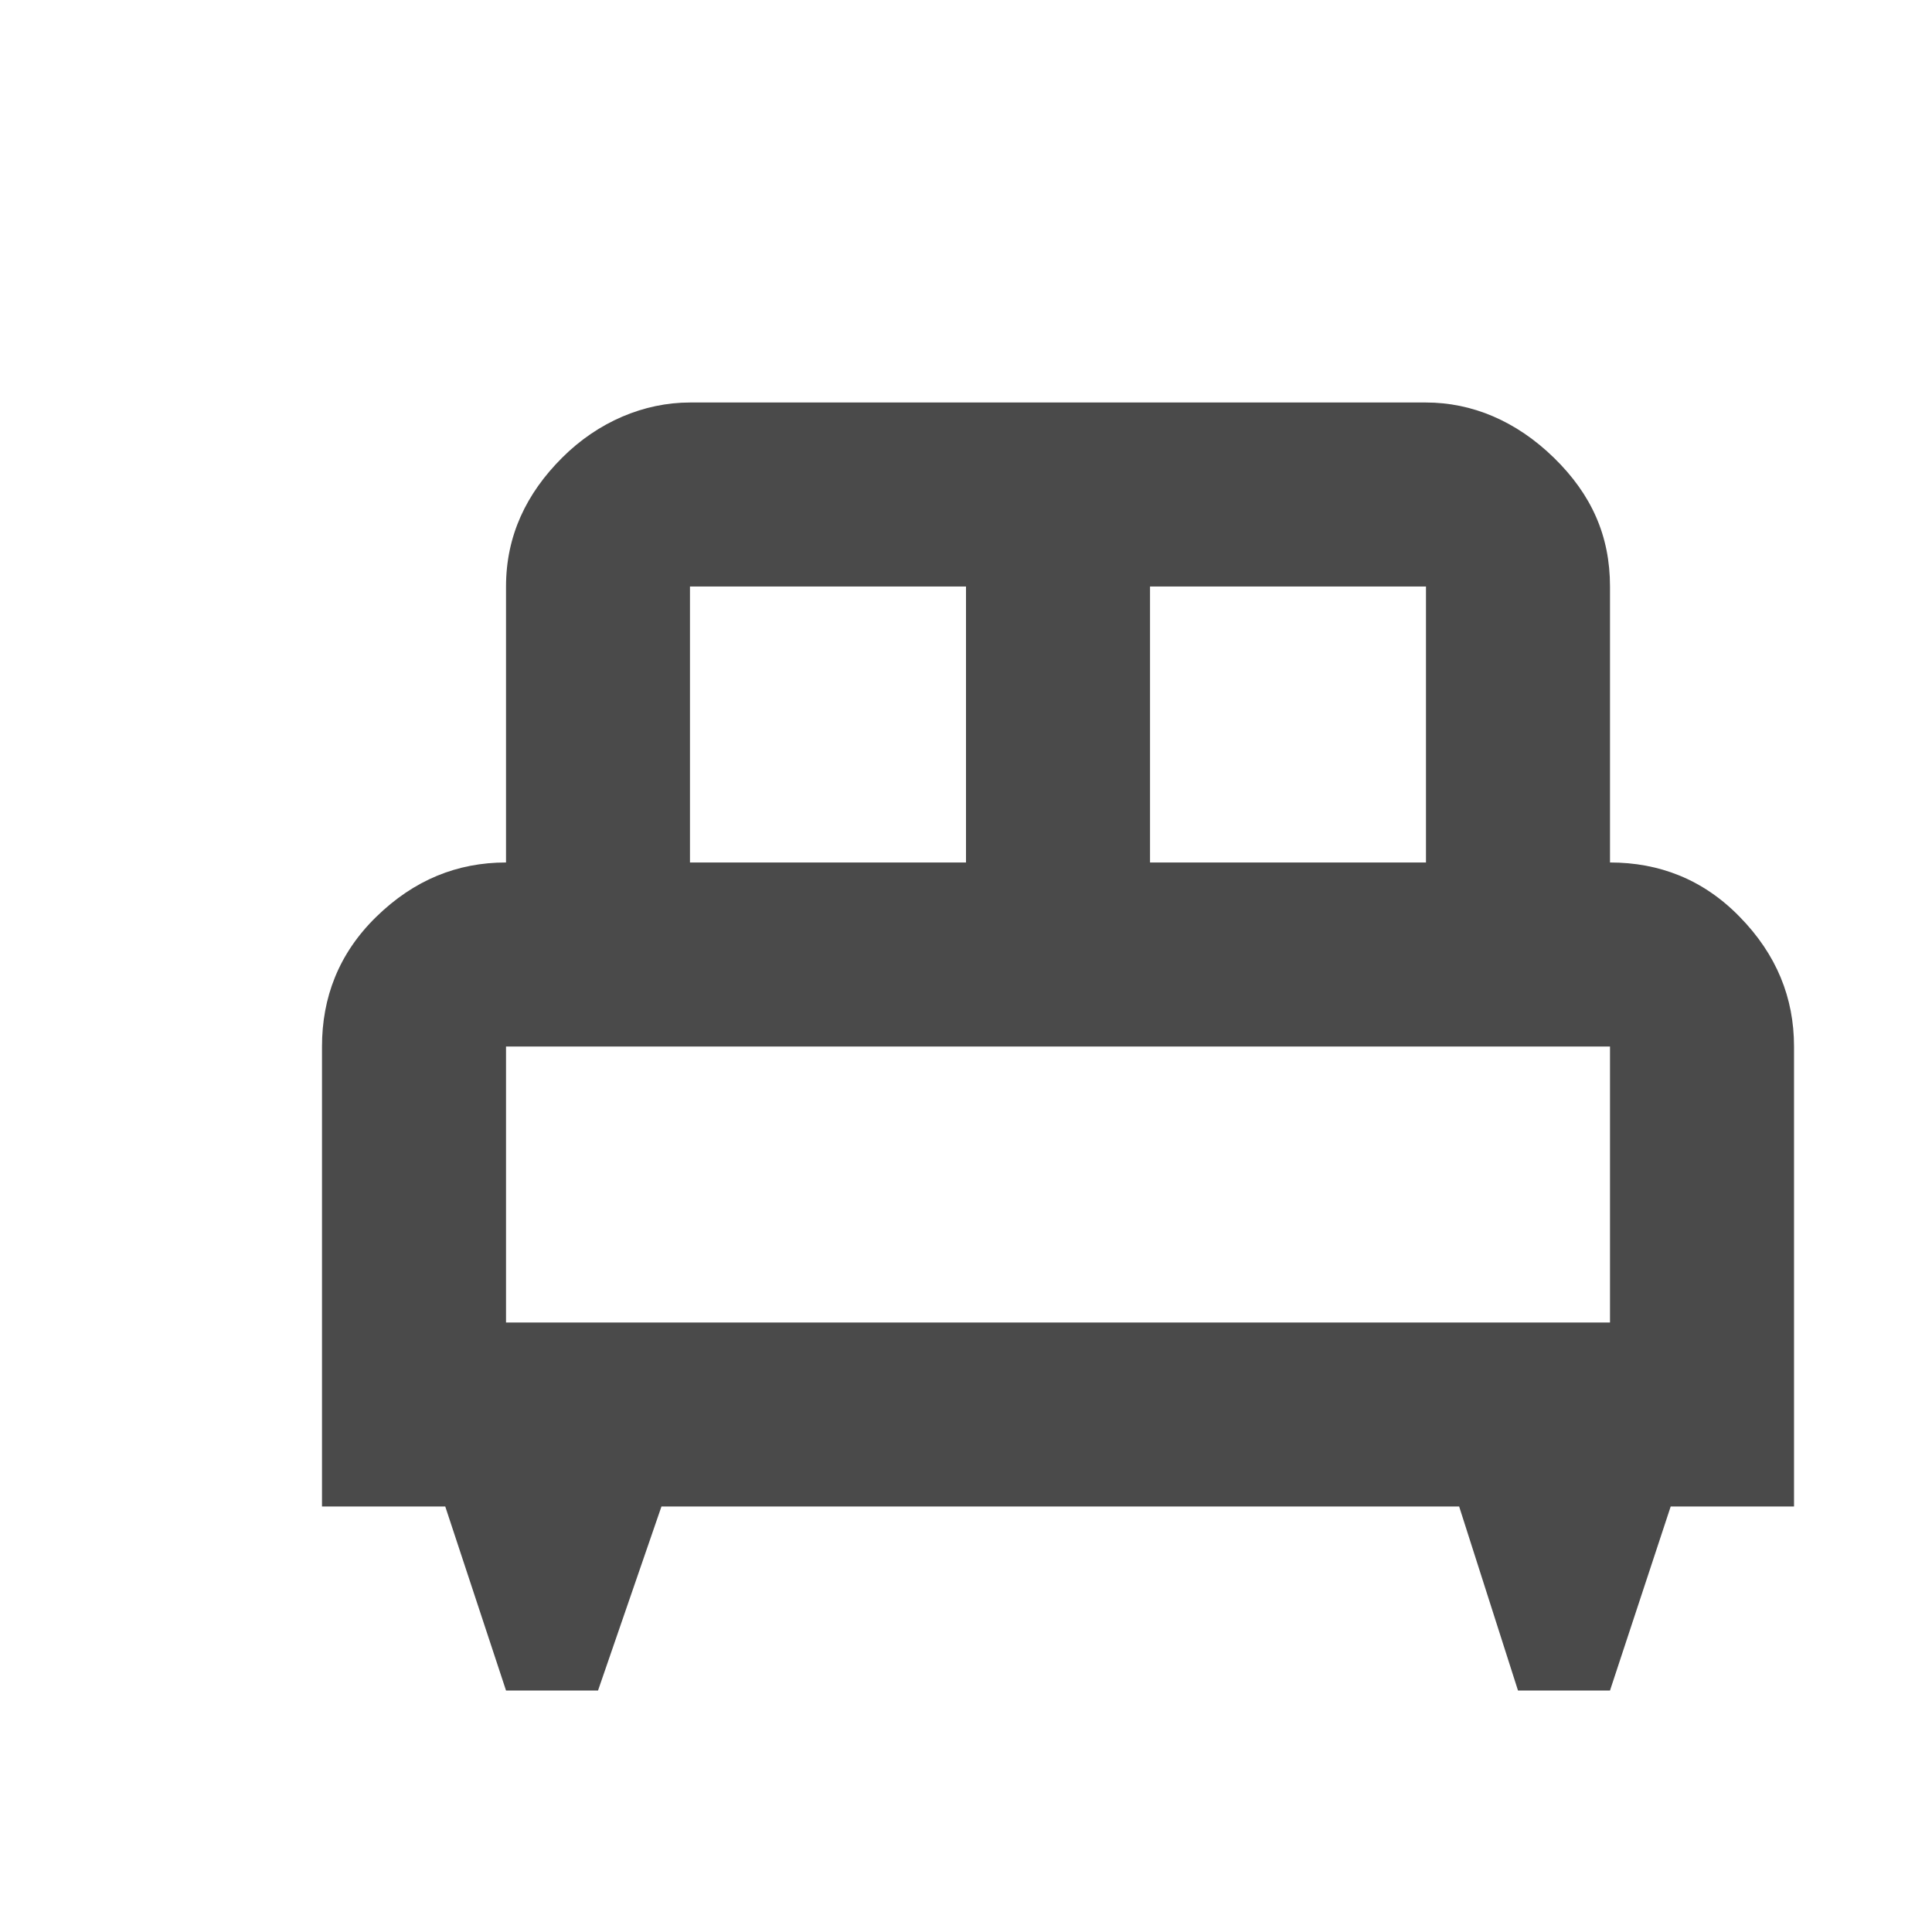 <svg width="24" height="24" viewBox="0 0 24 24" fill="none" xmlns="http://www.w3.org/2000/svg">
<path d="M8.571 5C8 5 7.429 5.24 6.983 5.686C6.537 6.131 6.286 6.657 6.286 7.286V10.714C5.68 10.714 5.143 10.931 4.674 11.389C4.206 11.846 4 12.394 4 13V18.714H5.531L6.286 21H7.429L8.217 18.714H18.126L18.857 21H20L20.754 18.714H22.286V13C22.286 12.394 22.069 11.857 21.611 11.389C21.154 10.92 20.606 10.714 20 10.714V7.286C20 6.657 19.771 6.143 19.303 5.686C18.834 5.229 18.286 5 17.714 5M8.571 7.286H12V10.714H8.571M14.286 7.286H17.714V10.714H14.286M6.286 13H20V16.429H6.286V13Z" fill="#4A4A4A"/>
</svg>
